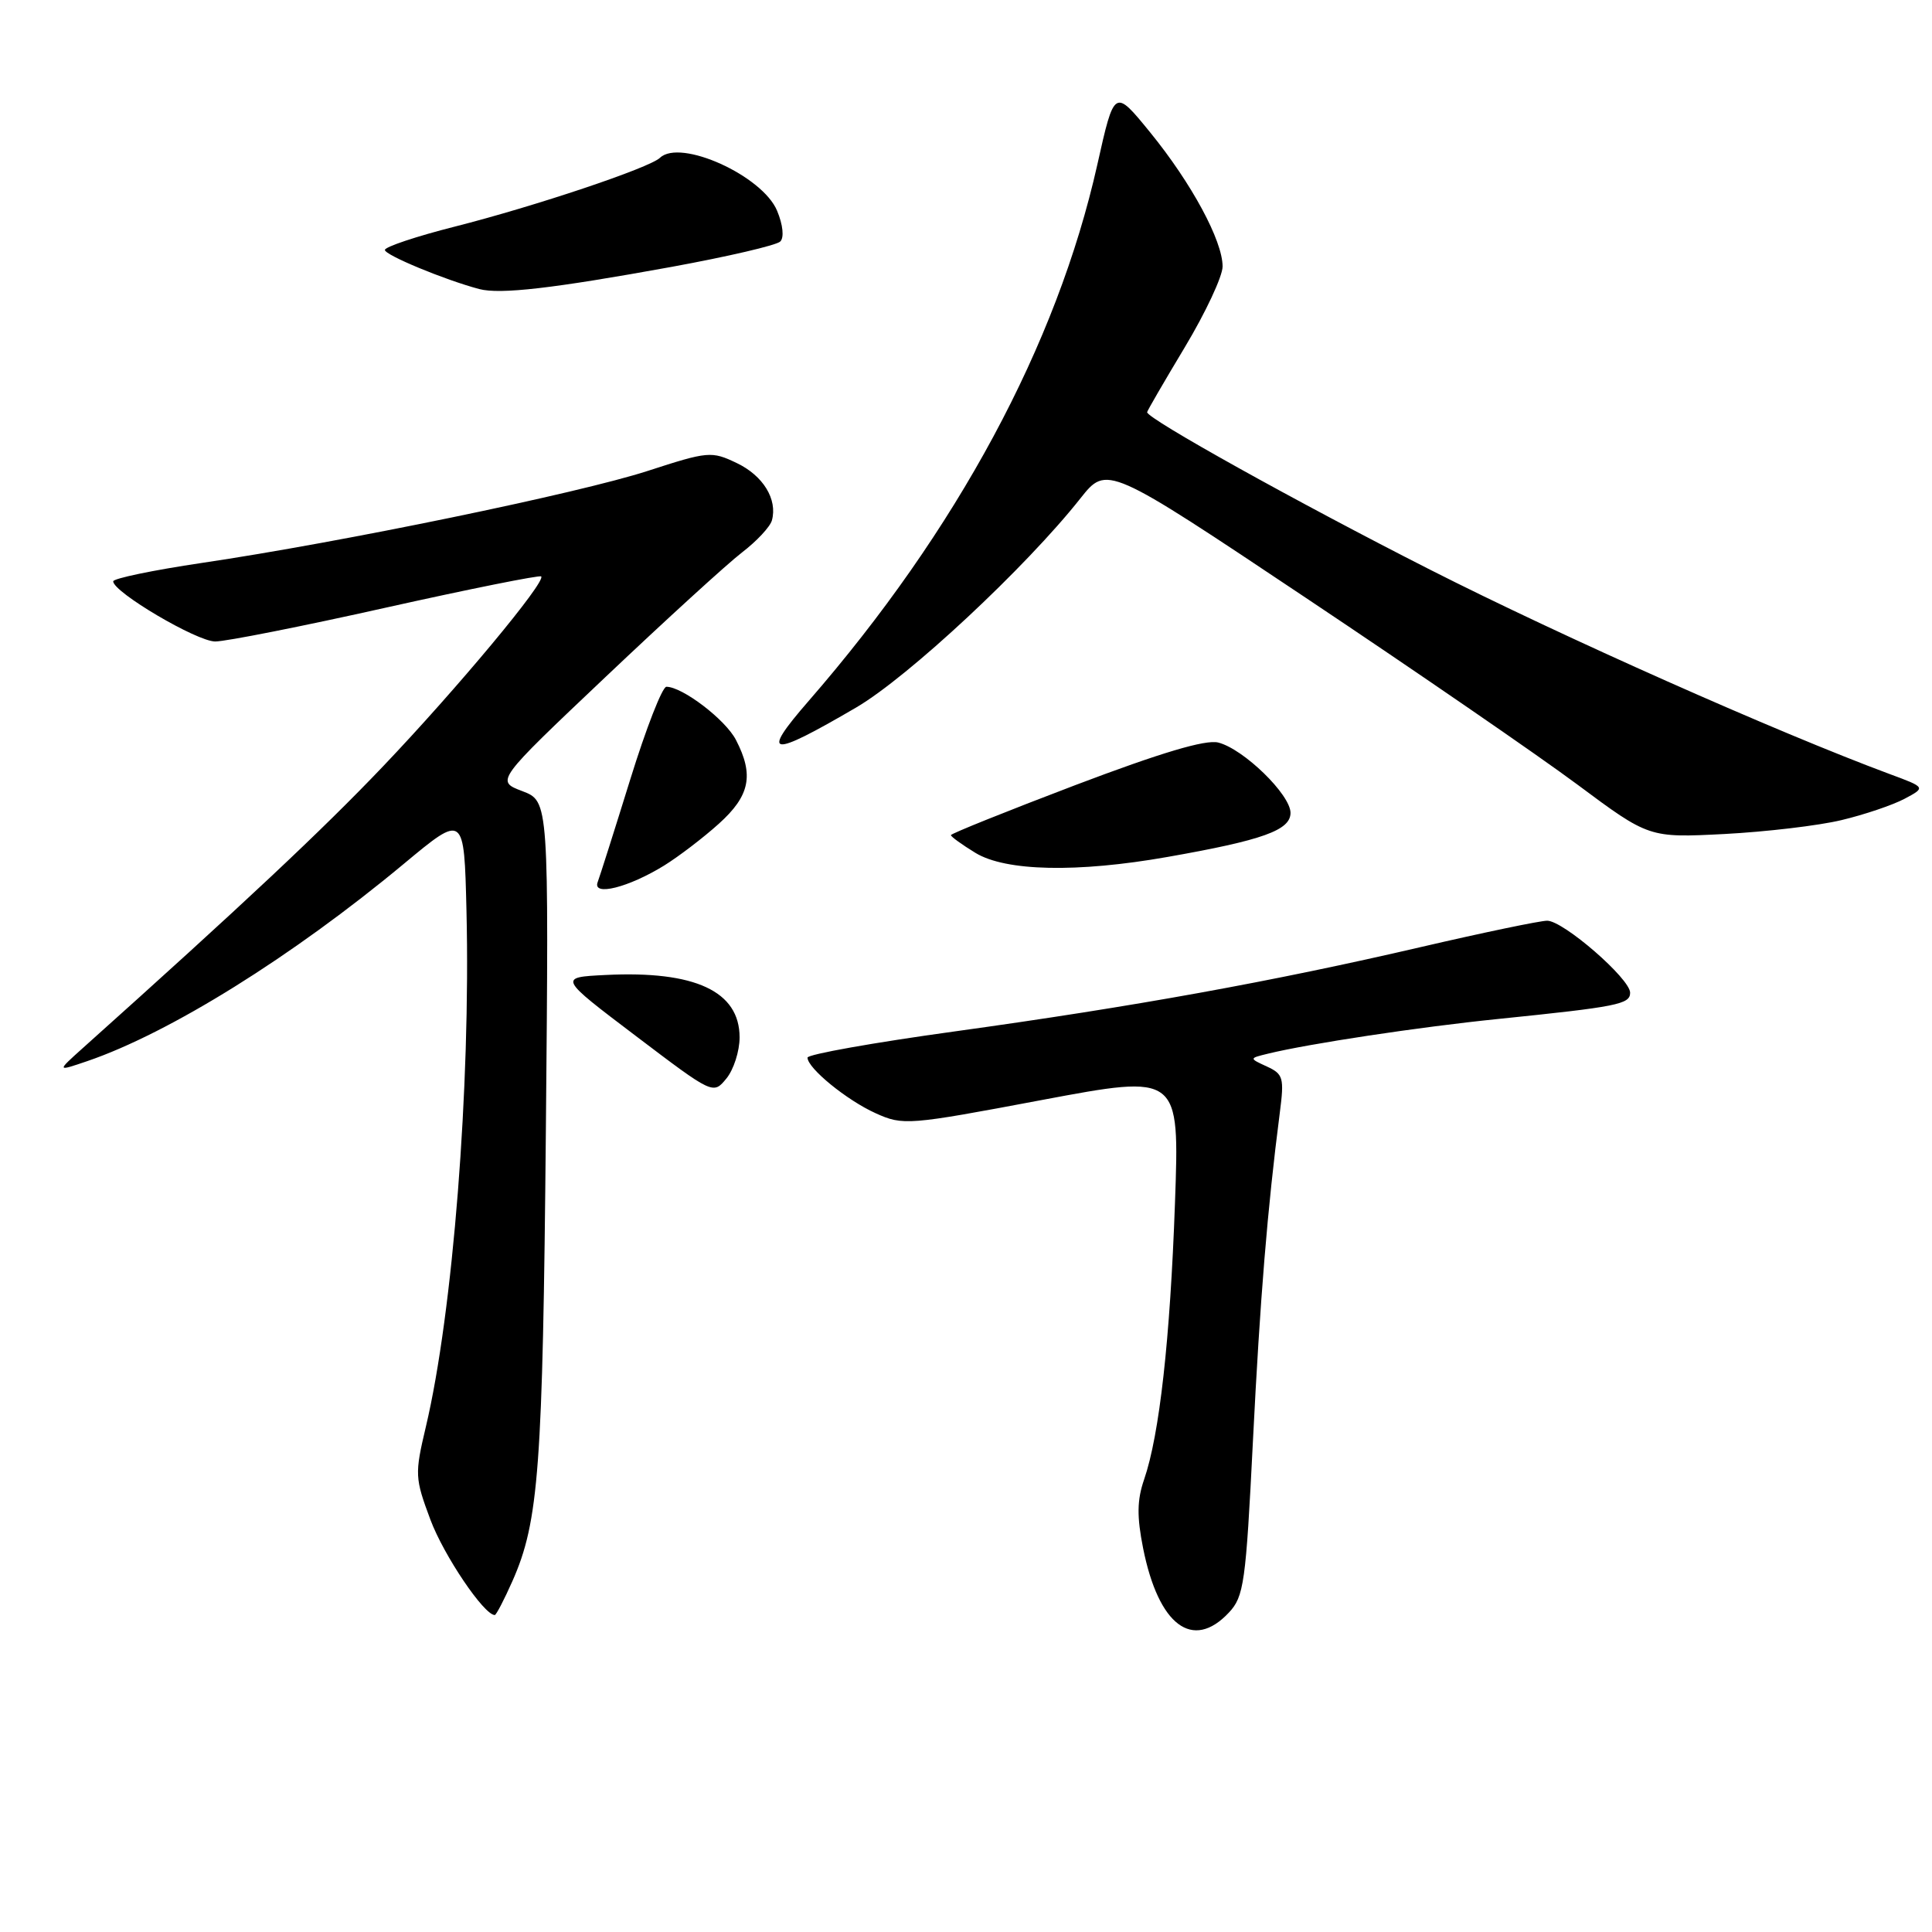 <?xml version="1.0" encoding="UTF-8" standalone="no"?>
<!DOCTYPE svg PUBLIC "-//W3C//DTD SVG 1.1//EN" "http://www.w3.org/Graphics/SVG/1.1/DTD/svg11.dtd" >
<svg xmlns="http://www.w3.org/2000/svg" xmlns:xlink="http://www.w3.org/1999/xlink" version="1.1" viewBox="0 0 256 256">
 <g >
 <path fill="currentColor"
d=" M 162.82 213.69 C 164.83 211.56 165.08 209.78 166.02 190.94 C 166.97 172.03 167.94 160.16 169.58 147.45 C 170.18 142.81 170.04 142.32 167.87 141.32 C 165.50 140.23 165.50 140.23 168.00 139.62 C 173.44 138.29 188.06 136.08 198.50 135.02 C 214.34 133.40 216.00 133.07 216.00 131.54 C 216.00 129.68 207.15 122.00 205.01 122.00 C 204.07 122.00 196.59 123.56 188.40 125.46 C 168.57 130.07 150.25 133.38 126.56 136.66 C 115.80 138.14 107.00 139.71 107.00 140.14 C 107.00 141.54 112.21 145.79 116.03 147.51 C 119.66 149.15 120.31 149.10 138.03 145.76 C 156.30 142.33 156.30 142.33 155.69 159.41 C 155.05 177.46 153.64 190.12 151.60 196.04 C 150.66 198.77 150.63 200.94 151.47 205.16 C 153.51 215.38 158.04 218.78 162.82 213.69 Z  M 67.91 209.48 C 71.40 201.59 71.92 194.52 72.33 149.83 C 72.73 106.17 72.73 106.17 69.21 104.83 C 65.68 103.49 65.68 103.49 80.23 89.71 C 88.23 82.13 96.37 74.70 98.31 73.21 C 100.26 71.72 102.04 69.81 102.28 68.96 C 103.05 66.17 101.12 63.02 97.61 61.35 C 94.28 59.76 93.83 59.80 85.82 62.40 C 76.70 65.36 45.27 71.85 26.75 74.59 C 20.29 75.55 15.00 76.65 15.00 77.03 C 15.00 78.46 26.08 85.00 28.52 85.00 C 29.92 85.00 40.13 82.98 51.20 80.50 C 62.28 78.03 71.51 76.18 71.71 76.38 C 72.39 77.06 60.54 91.28 50.75 101.55 C 42.68 110.02 32.19 119.87 11.00 138.85 C 7.50 141.99 7.50 141.99 11.55 140.61 C 22.45 136.89 38.75 126.74 53.50 114.47 C 61.50 107.81 61.50 107.81 61.81 120.66 C 62.37 143.94 60.01 173.94 56.43 189.05 C 54.94 195.35 54.97 195.84 57.04 201.39 C 58.81 206.11 64.13 214.00 65.56 214.00 C 65.75 214.00 66.81 211.96 67.91 209.48 Z  M 98.00 137.46 C 98.00 131.35 92.10 128.60 80.25 129.19 C 73.99 129.50 73.99 129.50 84.25 137.27 C 94.50 145.04 94.50 145.04 96.25 142.91 C 97.21 141.74 98.00 139.29 98.00 137.46 Z  M 88.00 114.69 C 89.92 113.50 93.19 111.01 95.25 109.15 C 99.37 105.44 99.93 102.70 97.52 98.05 C 96.14 95.36 90.42 91.00 88.30 91.00 C 87.76 91.00 85.61 96.51 83.52 103.25 C 81.43 109.99 79.48 116.13 79.19 116.90 C 78.49 118.80 83.28 117.60 88.00 114.69 Z  M 154.70 113.55 C 167.32 111.33 171.00 110.01 171.00 107.71 C 171.00 105.29 164.77 99.23 161.42 98.39 C 159.74 97.97 153.84 99.73 142.49 104.03 C 133.42 107.48 126.00 110.46 126.00 110.66 C 126.00 110.86 127.46 111.92 129.25 113.01 C 133.26 115.46 142.74 115.66 154.70 113.55 Z  M 244.00 108.67 C 247.03 107.95 250.78 106.68 252.35 105.85 C 255.19 104.34 255.19 104.34 250.35 102.55 C 235.49 97.03 206.98 84.36 189.50 75.49 C 171.89 66.55 152.00 55.48 152.00 54.62 C 152.00 54.45 154.25 50.58 157.00 46.00 C 159.75 41.42 162.00 36.61 162.00 35.31 C 162.00 31.89 157.89 24.28 152.41 17.55 C 147.66 11.72 147.66 11.72 145.40 21.82 C 140.05 45.69 126.80 70.29 107.15 92.88 C 100.69 100.31 101.93 100.48 113.46 93.74 C 120.36 89.70 135.94 75.17 143.15 66.05 C 146.67 61.61 146.67 61.61 173.08 79.25 C 187.61 88.95 203.78 100.07 209.00 103.95 C 218.50 111.02 218.50 111.02 228.50 110.51 C 234.00 110.22 240.97 109.40 244.00 108.67 Z  M 89.00 35.36 C 96.42 34.00 102.90 32.50 103.39 32.00 C 103.92 31.48 103.75 29.80 102.97 27.93 C 101.04 23.28 90.14 18.34 87.45 20.91 C 86.05 22.25 70.86 27.34 60.25 30.03 C 55.16 31.32 51.00 32.71 51.00 33.12 C 51.00 33.80 58.94 37.09 63.50 38.30 C 66.27 39.03 73.22 38.23 89.00 35.36 Z "/>
</g>
</svg>